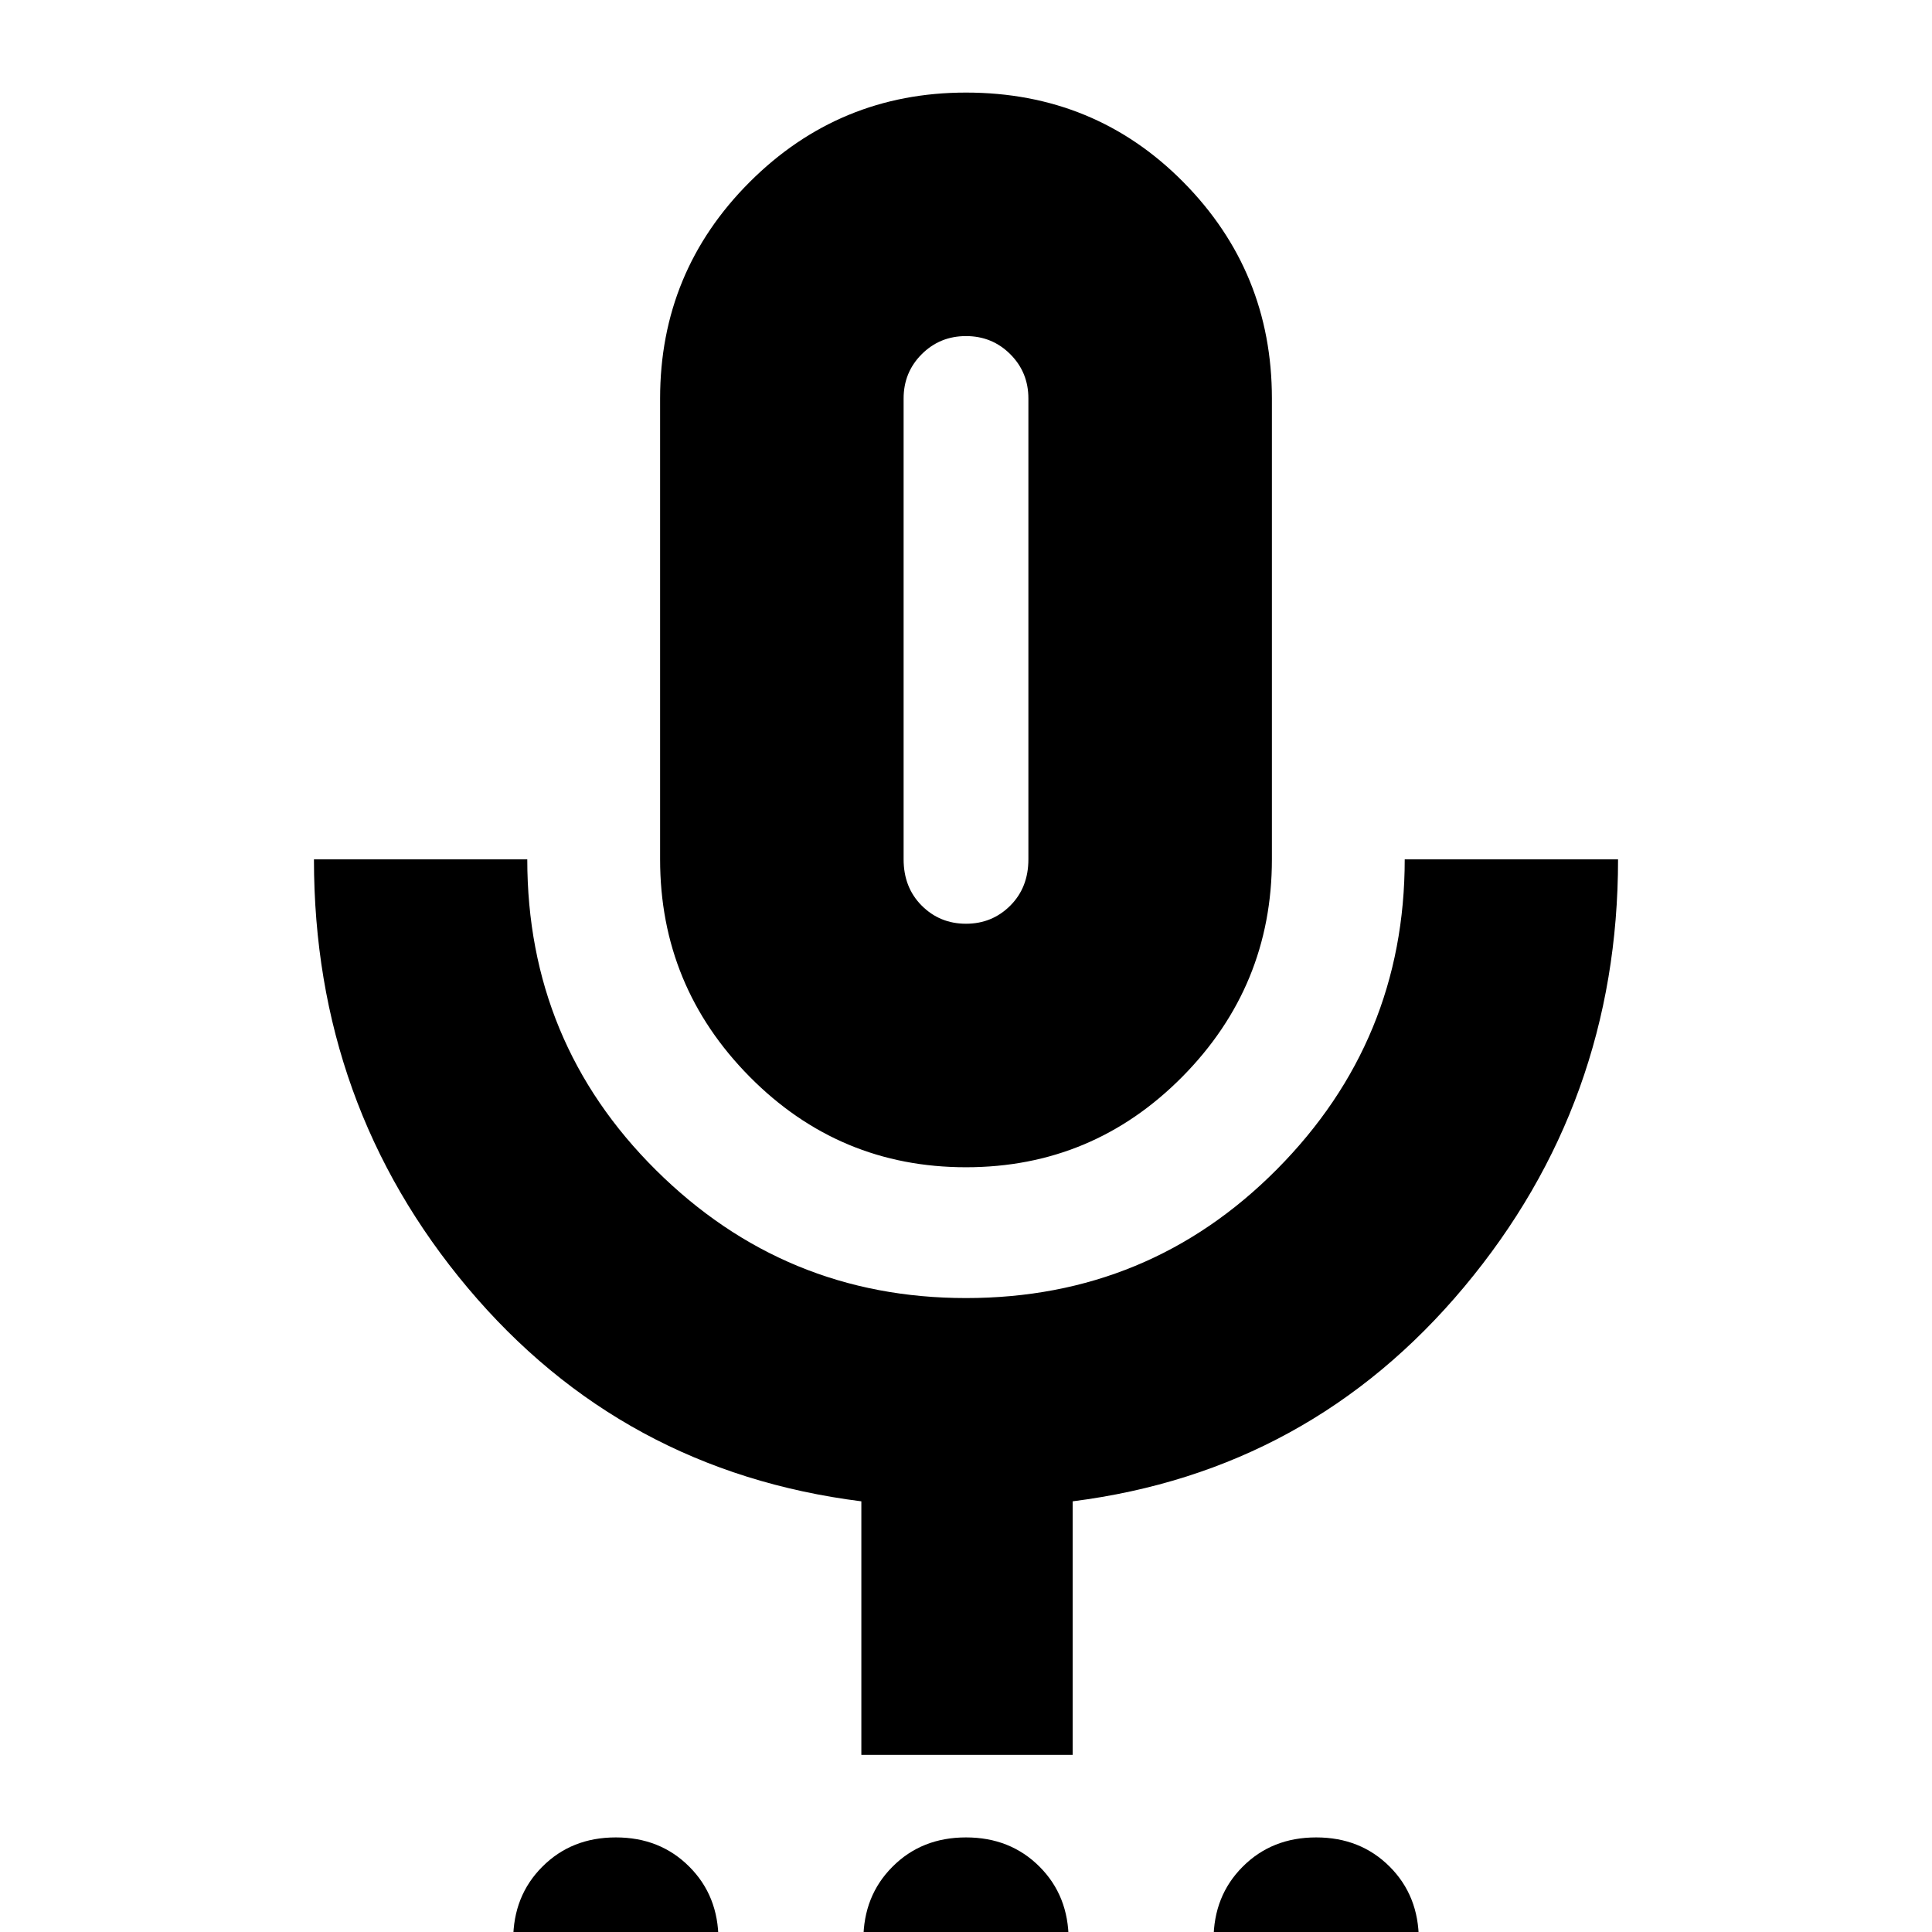 <svg xmlns="http://www.w3.org/2000/svg" height="24" width="24"><path d="M7.65 25.375Q7.125 25.375 6.75 25.012Q6.375 24.65 6.375 24.1Q6.375 23.55 6.738 23.188Q7.1 22.825 7.65 22.825Q8.2 22.825 8.562 23.188Q8.925 23.55 8.925 24.1Q8.925 24.625 8.562 25Q8.2 25.375 7.65 25.375ZM12 25.375Q11.475 25.375 11.1 25.012Q10.725 24.65 10.725 24.1Q10.725 23.55 11.088 23.188Q11.45 22.825 12 22.825Q12.55 22.825 12.913 23.188Q13.275 23.55 13.275 24.1Q13.275 24.625 12.913 25Q12.55 25.375 12 25.375ZM16.35 25.375Q15.825 25.375 15.45 25.012Q15.075 24.65 15.075 24.1Q15.075 23.55 15.438 23.188Q15.8 22.825 16.35 22.825Q16.9 22.825 17.263 23.188Q17.625 23.55 17.625 24.1Q17.625 24.625 17.263 25Q16.9 25.375 16.35 25.375ZM12 14.5Q10.425 14.5 9.312 13.375Q8.2 12.25 8.2 10.675V4.95Q8.2 3.375 9.312 2.262Q10.425 1.15 12 1.15Q13.6 1.15 14.7 2.262Q15.8 3.375 15.8 4.95V10.675Q15.8 12.25 14.688 13.375Q13.575 14.5 12 14.5ZM12 7.8Q12 7.8 12 7.8Q12 7.8 12 7.8Q12 7.8 12 7.8Q12 7.8 12 7.8Q12 7.8 12 7.8Q12 7.8 12 7.8Q12 7.8 12 7.8Q12 7.8 12 7.8ZM10.7 21.8V18.65Q7.725 18.275 5.812 16Q3.9 13.725 3.9 10.675H6.55Q6.55 12.95 8.15 14.537Q9.75 16.125 12 16.125Q14.275 16.125 15.863 14.525Q17.45 12.925 17.45 10.675H20.1Q20.1 13.7 18.188 15.987Q16.275 18.275 13.325 18.65V21.8ZM12 11.475Q12.325 11.475 12.55 11.25Q12.775 11.025 12.775 10.675V4.95Q12.775 4.625 12.55 4.4Q12.325 4.175 12 4.175Q11.675 4.175 11.45 4.4Q11.225 4.625 11.225 4.95V10.675Q11.225 11.025 11.45 11.25Q11.675 11.475 12 11.475Z"/></svg>